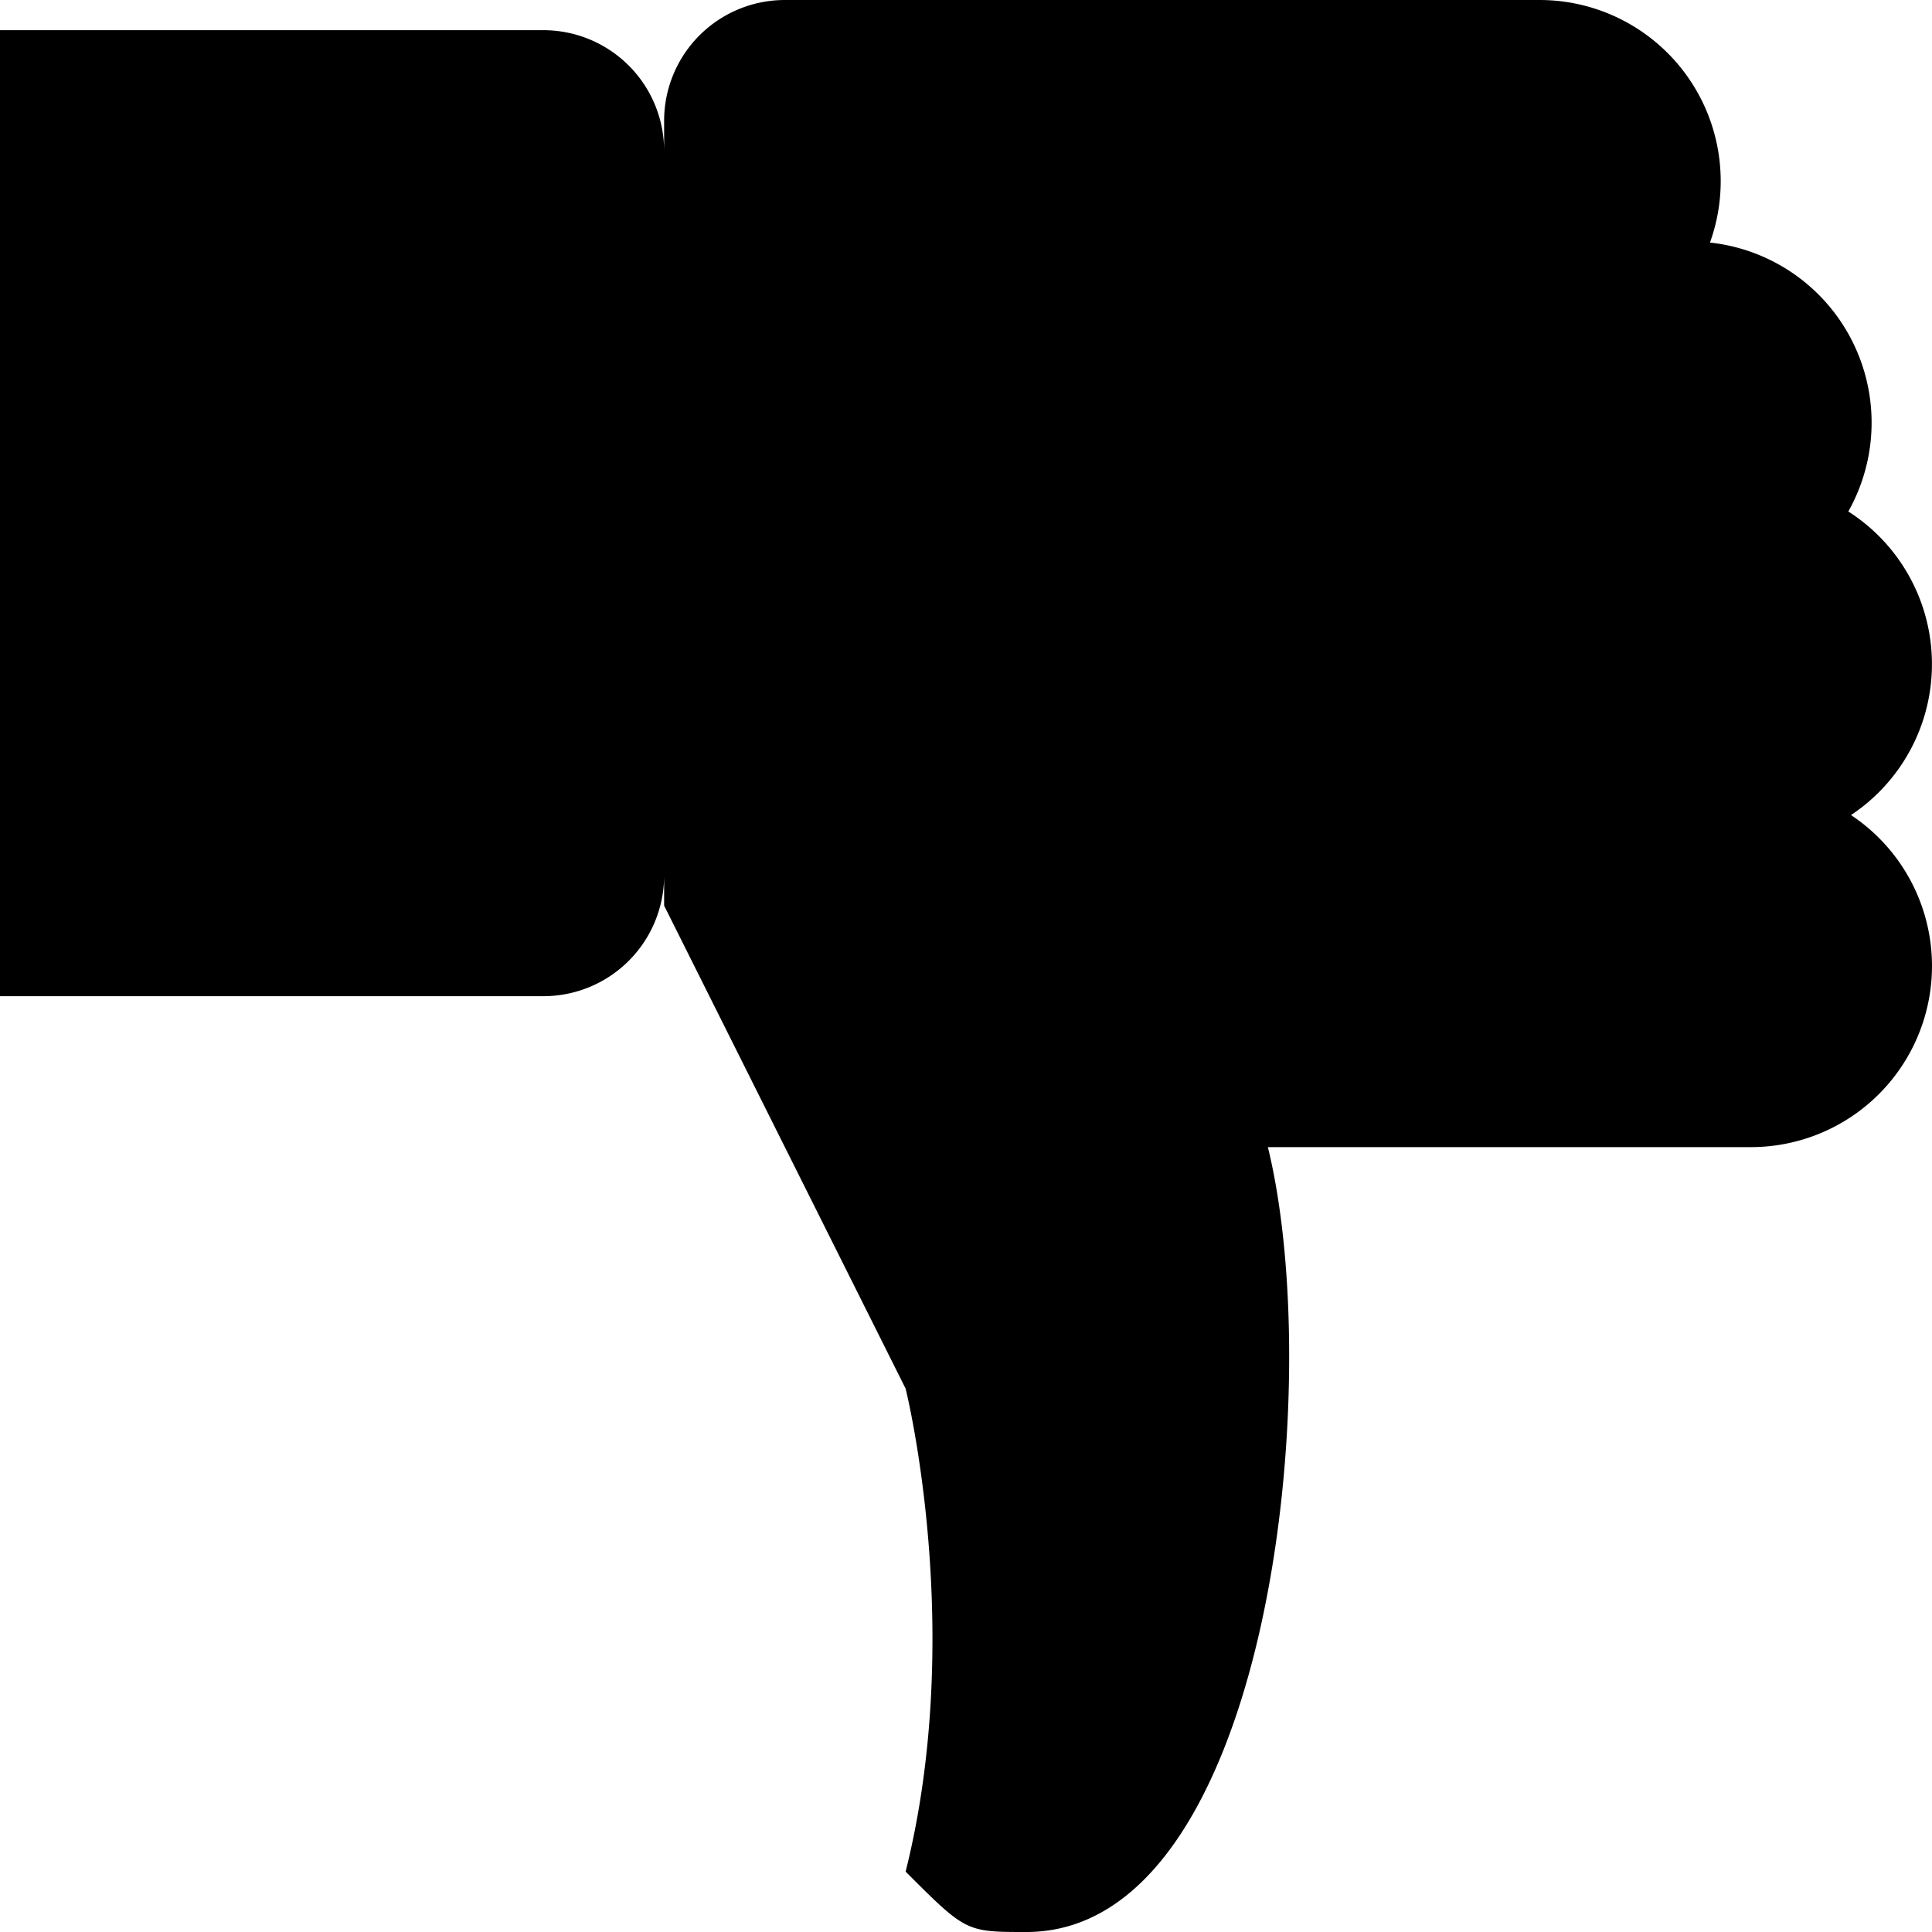 <svg id="Messaging" xmlns="http://www.w3.org/2000/svg" viewBox="0 0 512 512"><title>Icon Library 26 copy</title><path d="M490.53,216A48,48,0,0,1,464,304H336c15.69,64,0,208-64,208-16,0-16,0-32-16,16-64,0-128,0-128L176,240v-8a32,32,0,0,1-32,32H0V8H144a32,32,0,0,1,32,32V32A32,32,0,0,1,208,0H408a48,48,0,0,1,45.16,64.28,48,48,0,0,1,36.66,71.27A48,48,0,0,1,490.53,216Z"/></svg>